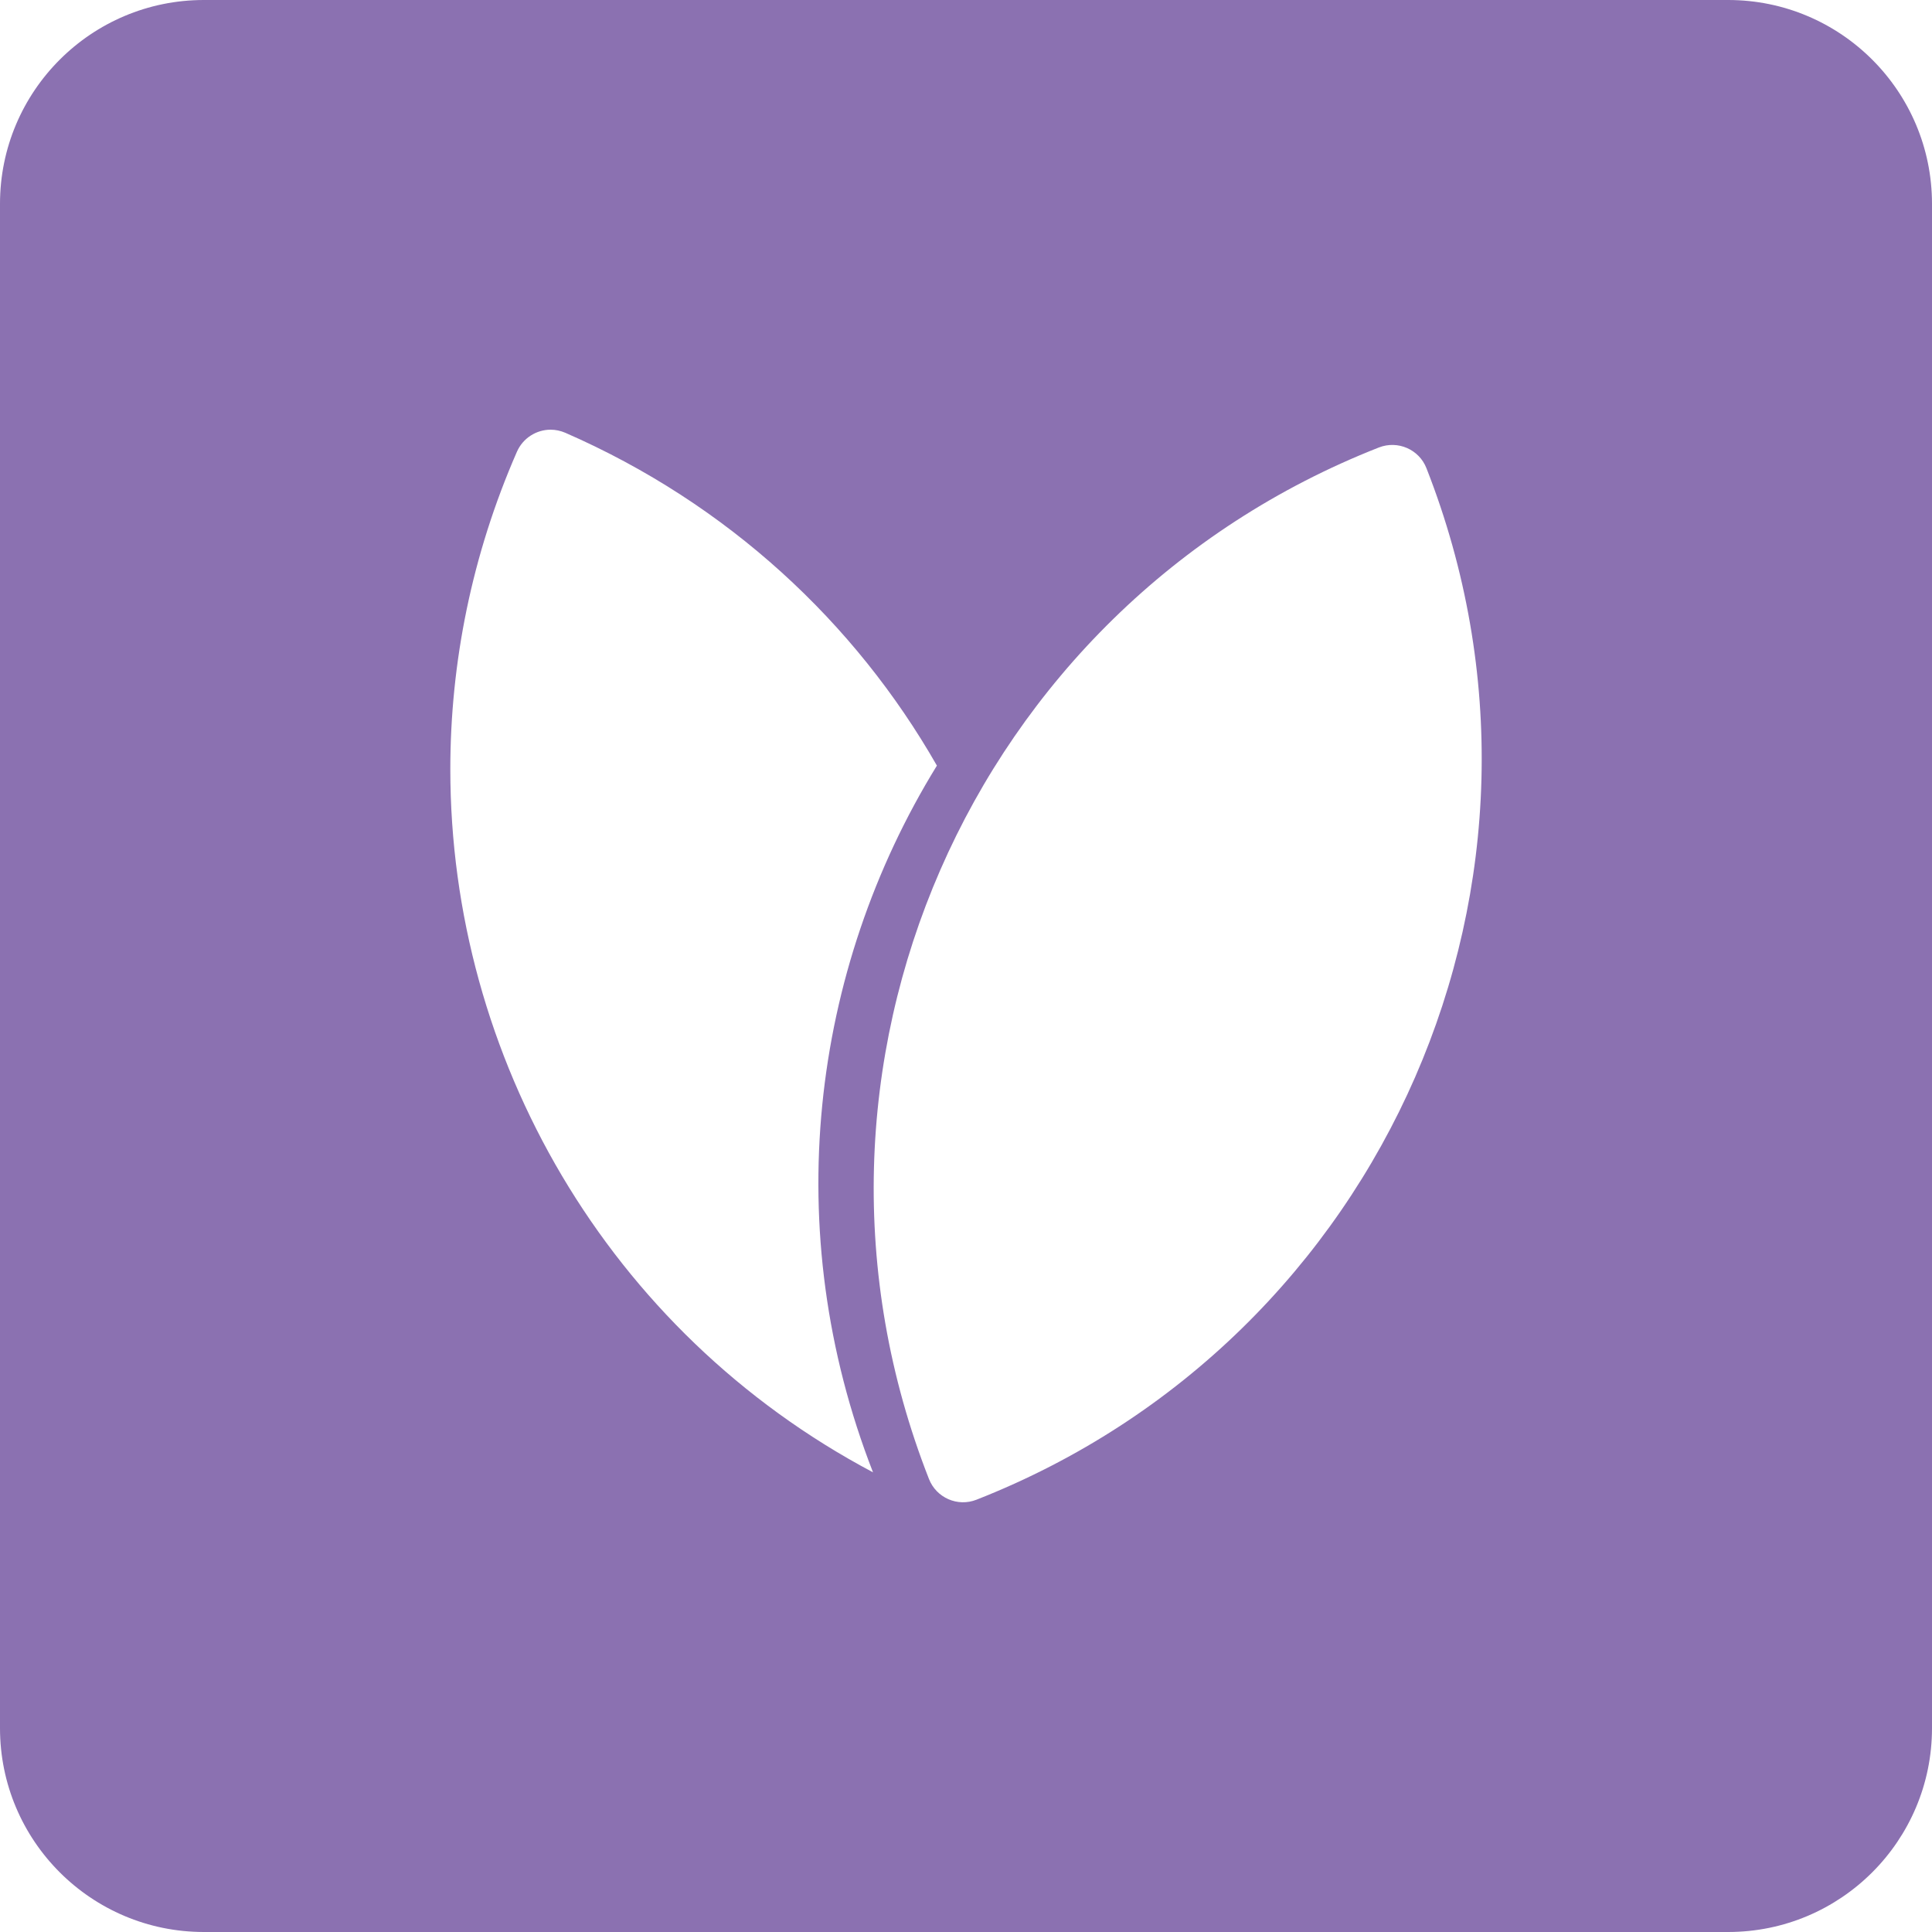 <?xml version="1.0" encoding="UTF-8"?>
<svg id="Camada_2" data-name="Camada 2" xmlns="http://www.w3.org/2000/svg" viewBox="0 0 162.99 162.99">
  <defs>
    <style>
      .cls-1 {
        fill: #8b71b1;
      }
    </style>
  </defs>
  <g id="Camada_1-2" data-name="Camada 1">
    <path class="cls-1" d="M145.79,0H17.2C7.7,0,0,7.7,0,17.2v128.59c0,9.5,7.7,17.2,17.2,17.2h128.59c9.5,0,17.2-7.7,17.2-17.2V17.2c0-9.5-7.7-17.2-17.2-17.2ZM37.99,64.91c0-8.96,1.8-18.07,5.62-26.8.51-1.16,1.65-1.86,2.84-1.86.42,0,.84.09,1.24.26,13.72,5.99,24.46,16.02,31.35,28.08-10.66,17.31-13.34,39.23-5.39,59.62-22.42-11.87-35.66-35.05-35.66-59.31ZM82.38,126.52c-1.59.63-3.39-.16-4.01-1.75h0c-13.55-34.51,3.44-73.47,37.96-87.02h0c1.59-.62,3.39.16,4.01,1.75,13.55,34.51-3.44,73.47-37.96,87.02Z"/>
  </g>
</svg>
